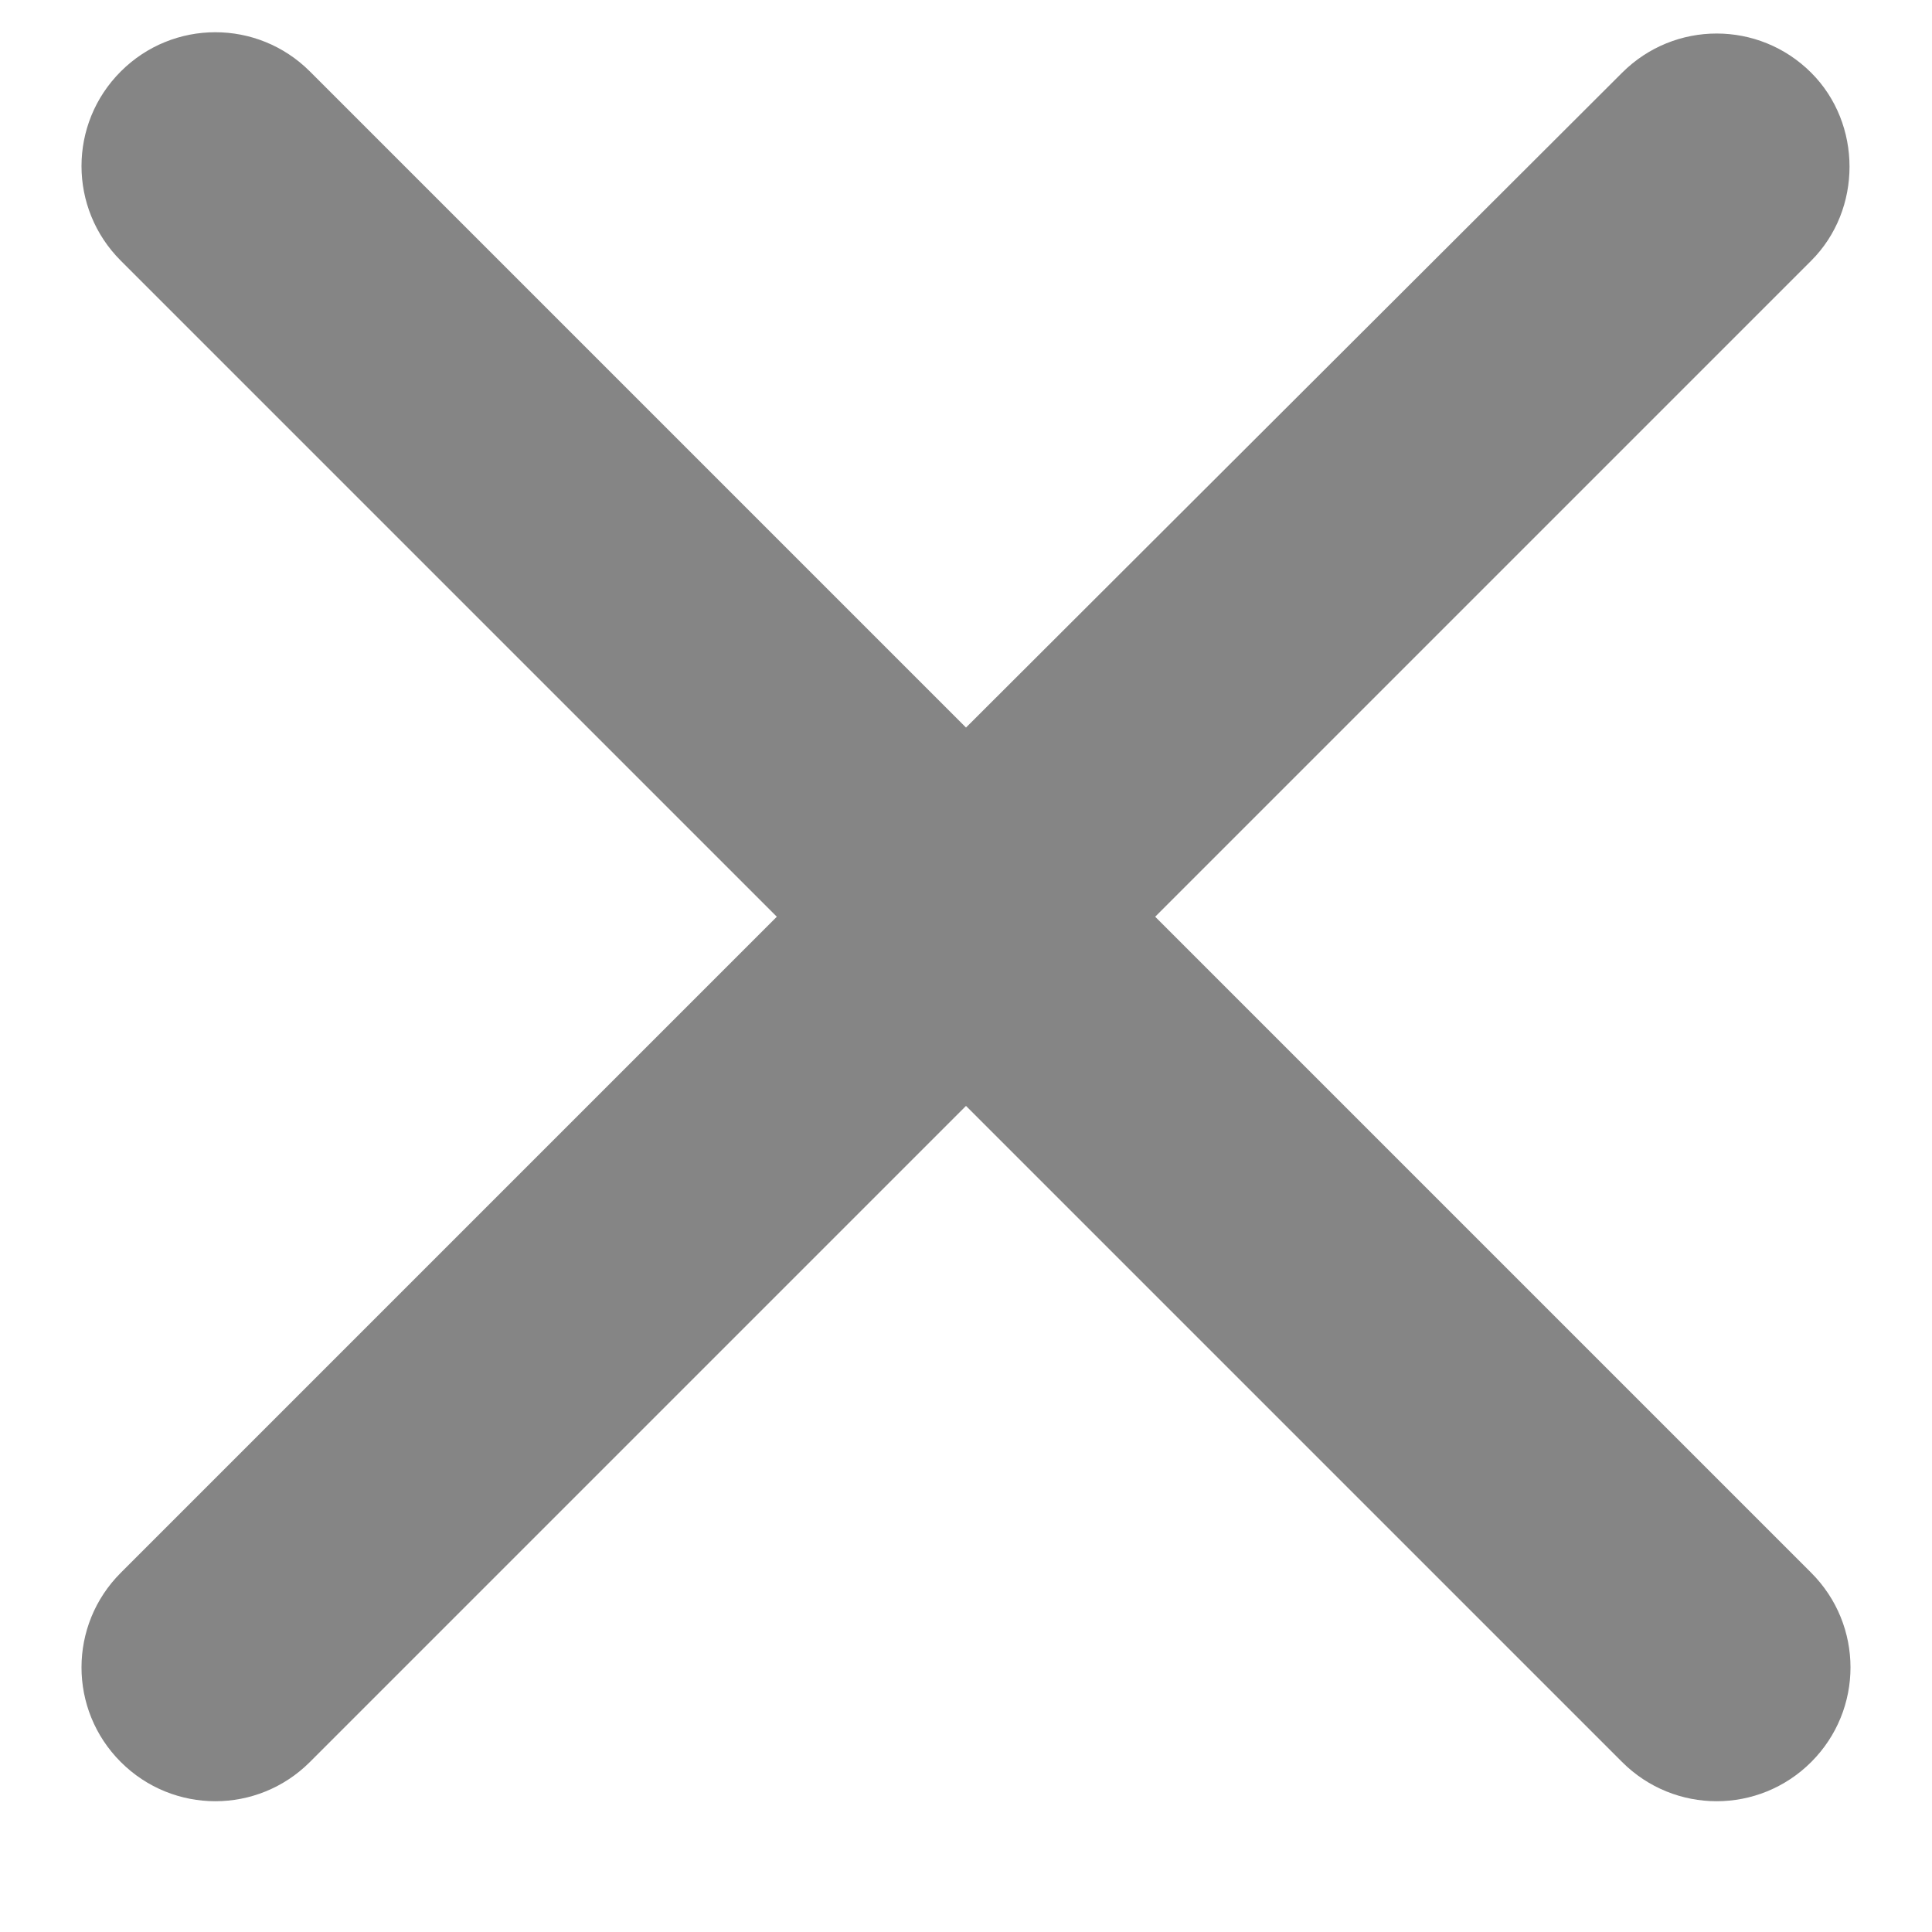 <svg width="12" height="12" viewBox="0 0 12 12" fill="none" xmlns="http://www.w3.org/2000/svg">
<path d="M11.25 0.452C10.925 0.127 10.4 0.127 10.075 0.452L6 4.519L1.925 0.444C1.6 0.119 1.075 0.119 0.75 0.444C0.425 0.769 0.425 1.294 0.75 1.619L4.825 5.694L0.75 9.769C0.425 10.094 0.425 10.619 0.75 10.944C1.075 11.269 1.6 11.269 1.925 10.944L6 6.869L10.075 10.944C10.4 11.269 10.925 11.269 11.25 10.944C11.575 10.619 11.575 10.094 11.25 9.769L7.175 5.694L11.25 1.619C11.567 1.302 11.567 0.769 11.25 0.452Z" fill="#858585"/>
</svg>
